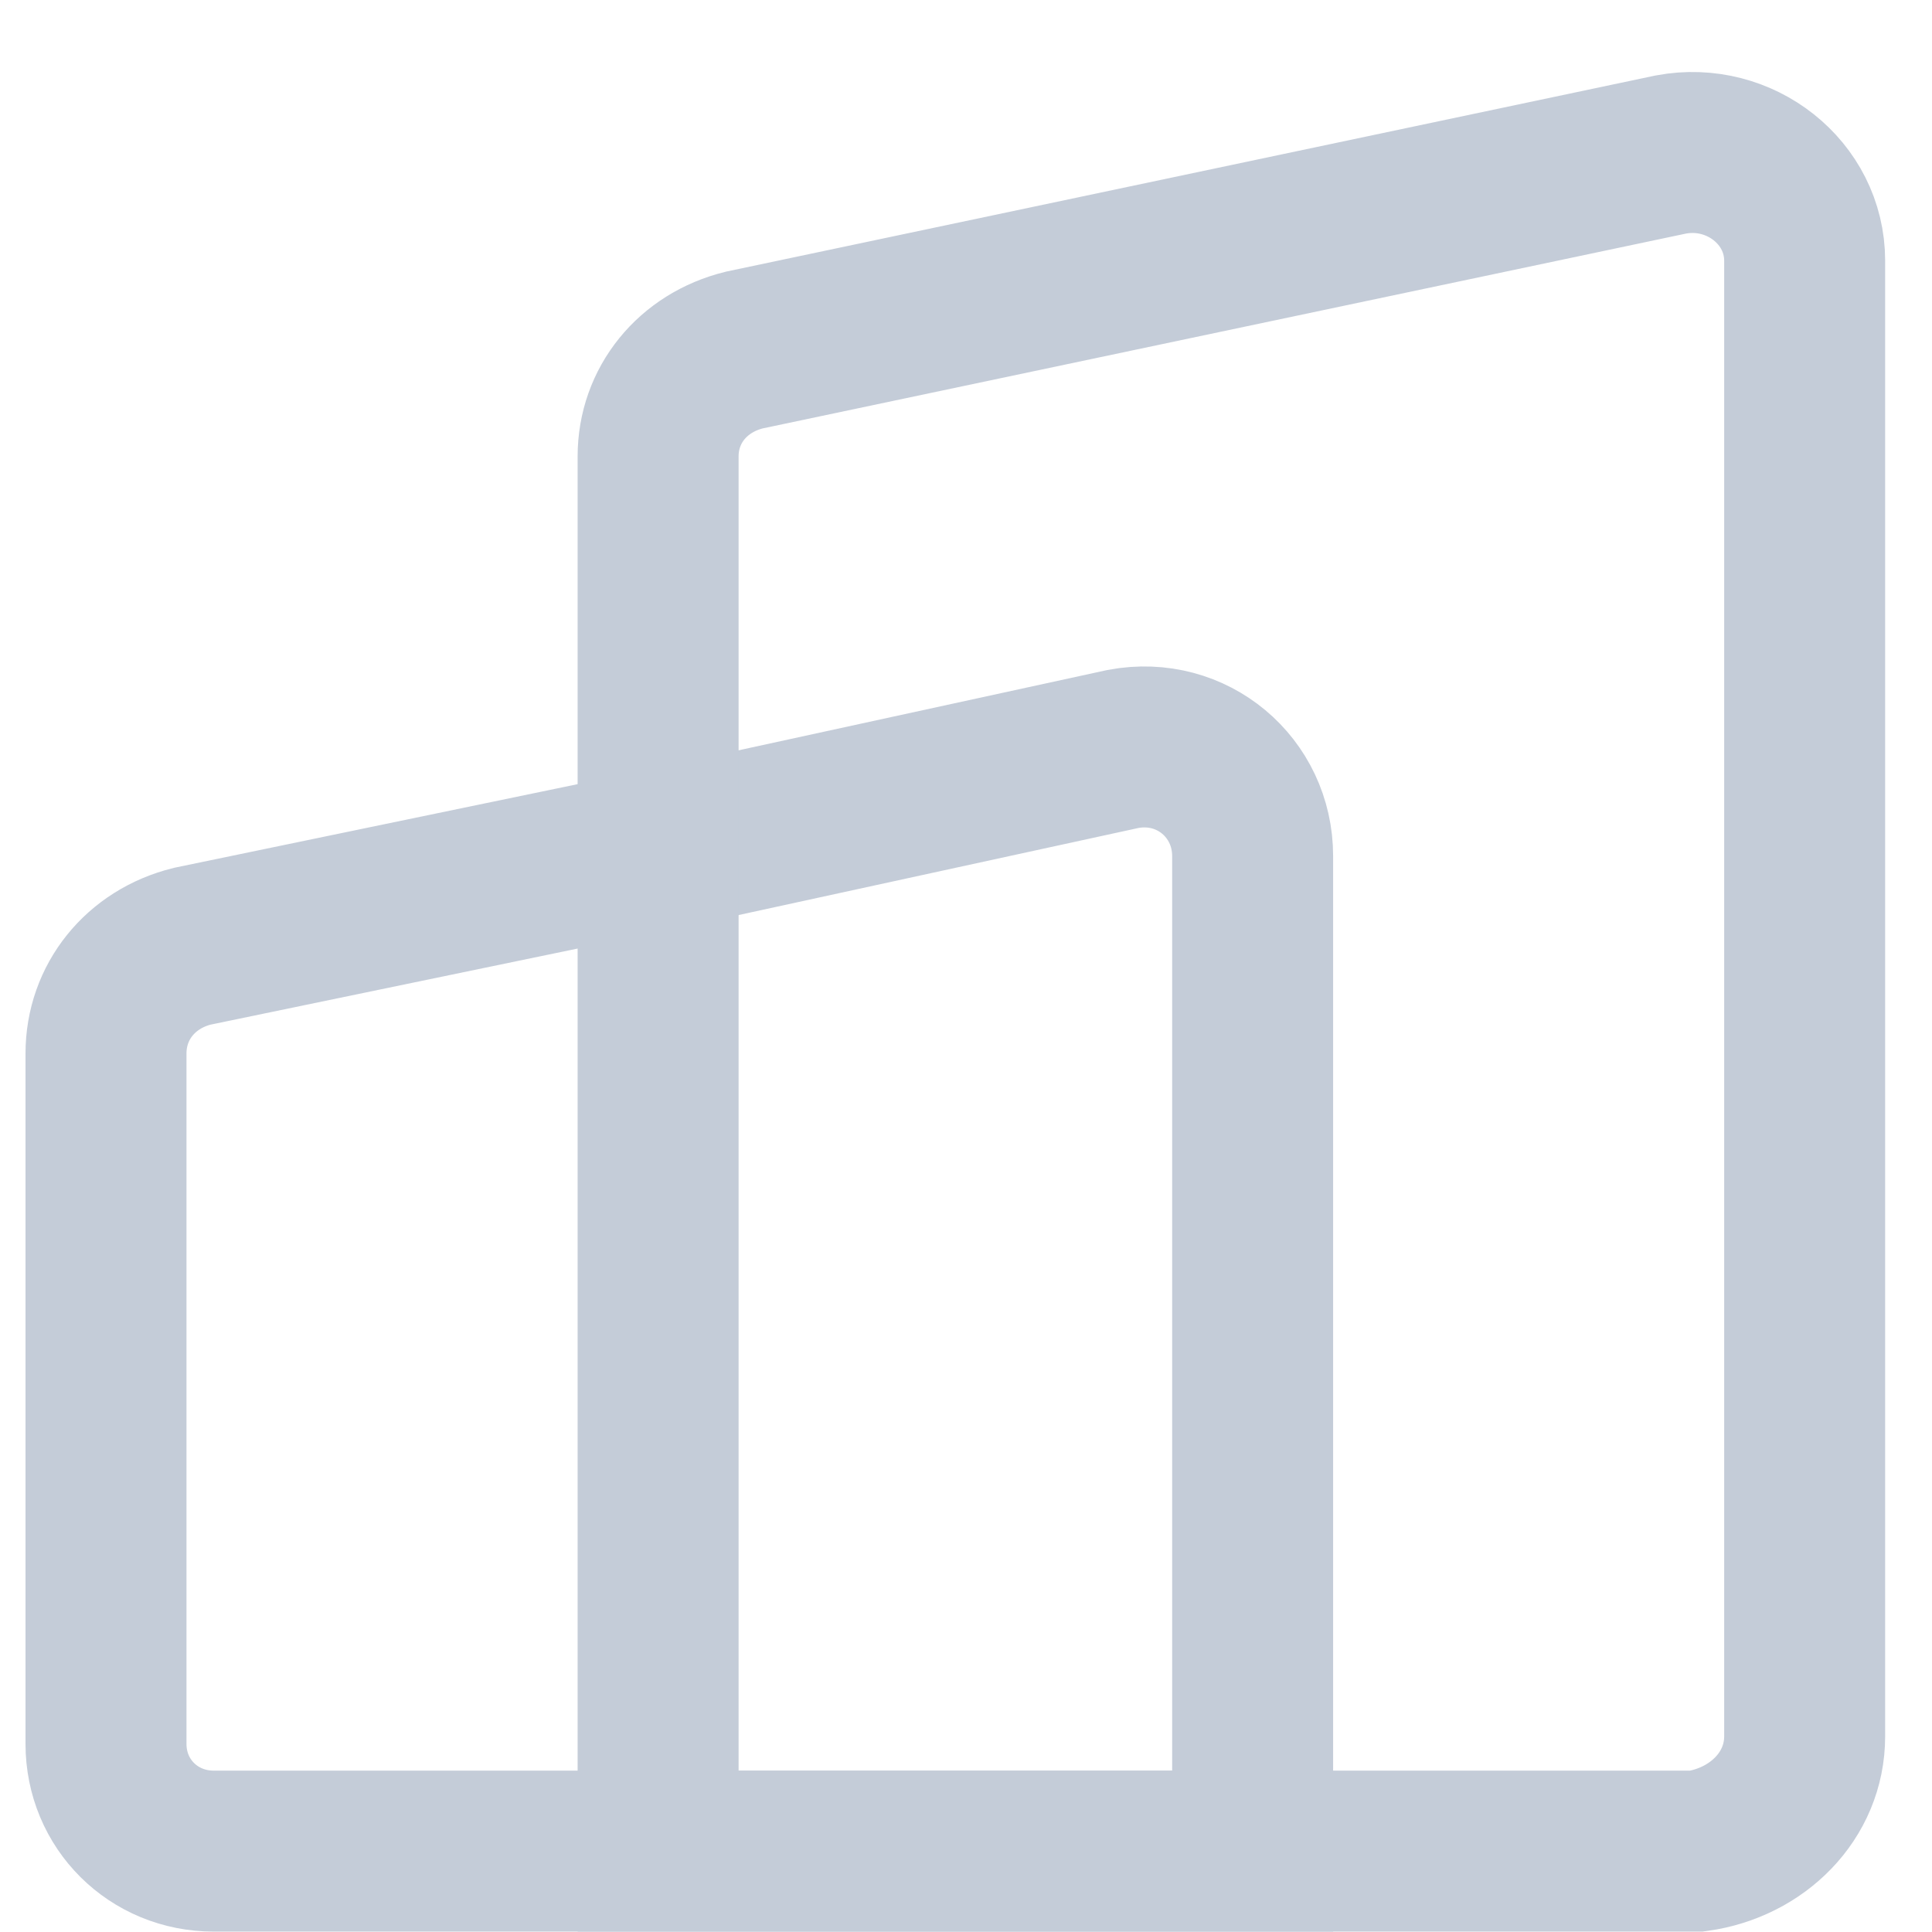 <svg width="22" height="22" viewBox="0 0 22 22" fill="none" xmlns="http://www.w3.org/2000/svg">
<path d="M12.791 8.528L8.079 9.554L2.189 10.775C1.6 10.921 1.207 11.41 1.207 11.996V19.858C1.207 20.542 1.747 21.079 2.434 21.079H14.264V9.749C14.264 8.968 13.576 8.382 12.791 8.528Z" stroke="#C4CCD8" stroke-width="1.833"/>
<path d="M19.029 1.759L8.475 3.986C7.886 4.131 7.494 4.616 7.494 5.197V9.603V21.079H19.323C20.01 20.982 20.55 20.45 20.55 19.772V2.969C20.55 2.194 19.814 1.613 19.029 1.759Z" stroke="#C4CCD8" stroke-width="1.833"/>
</svg>

